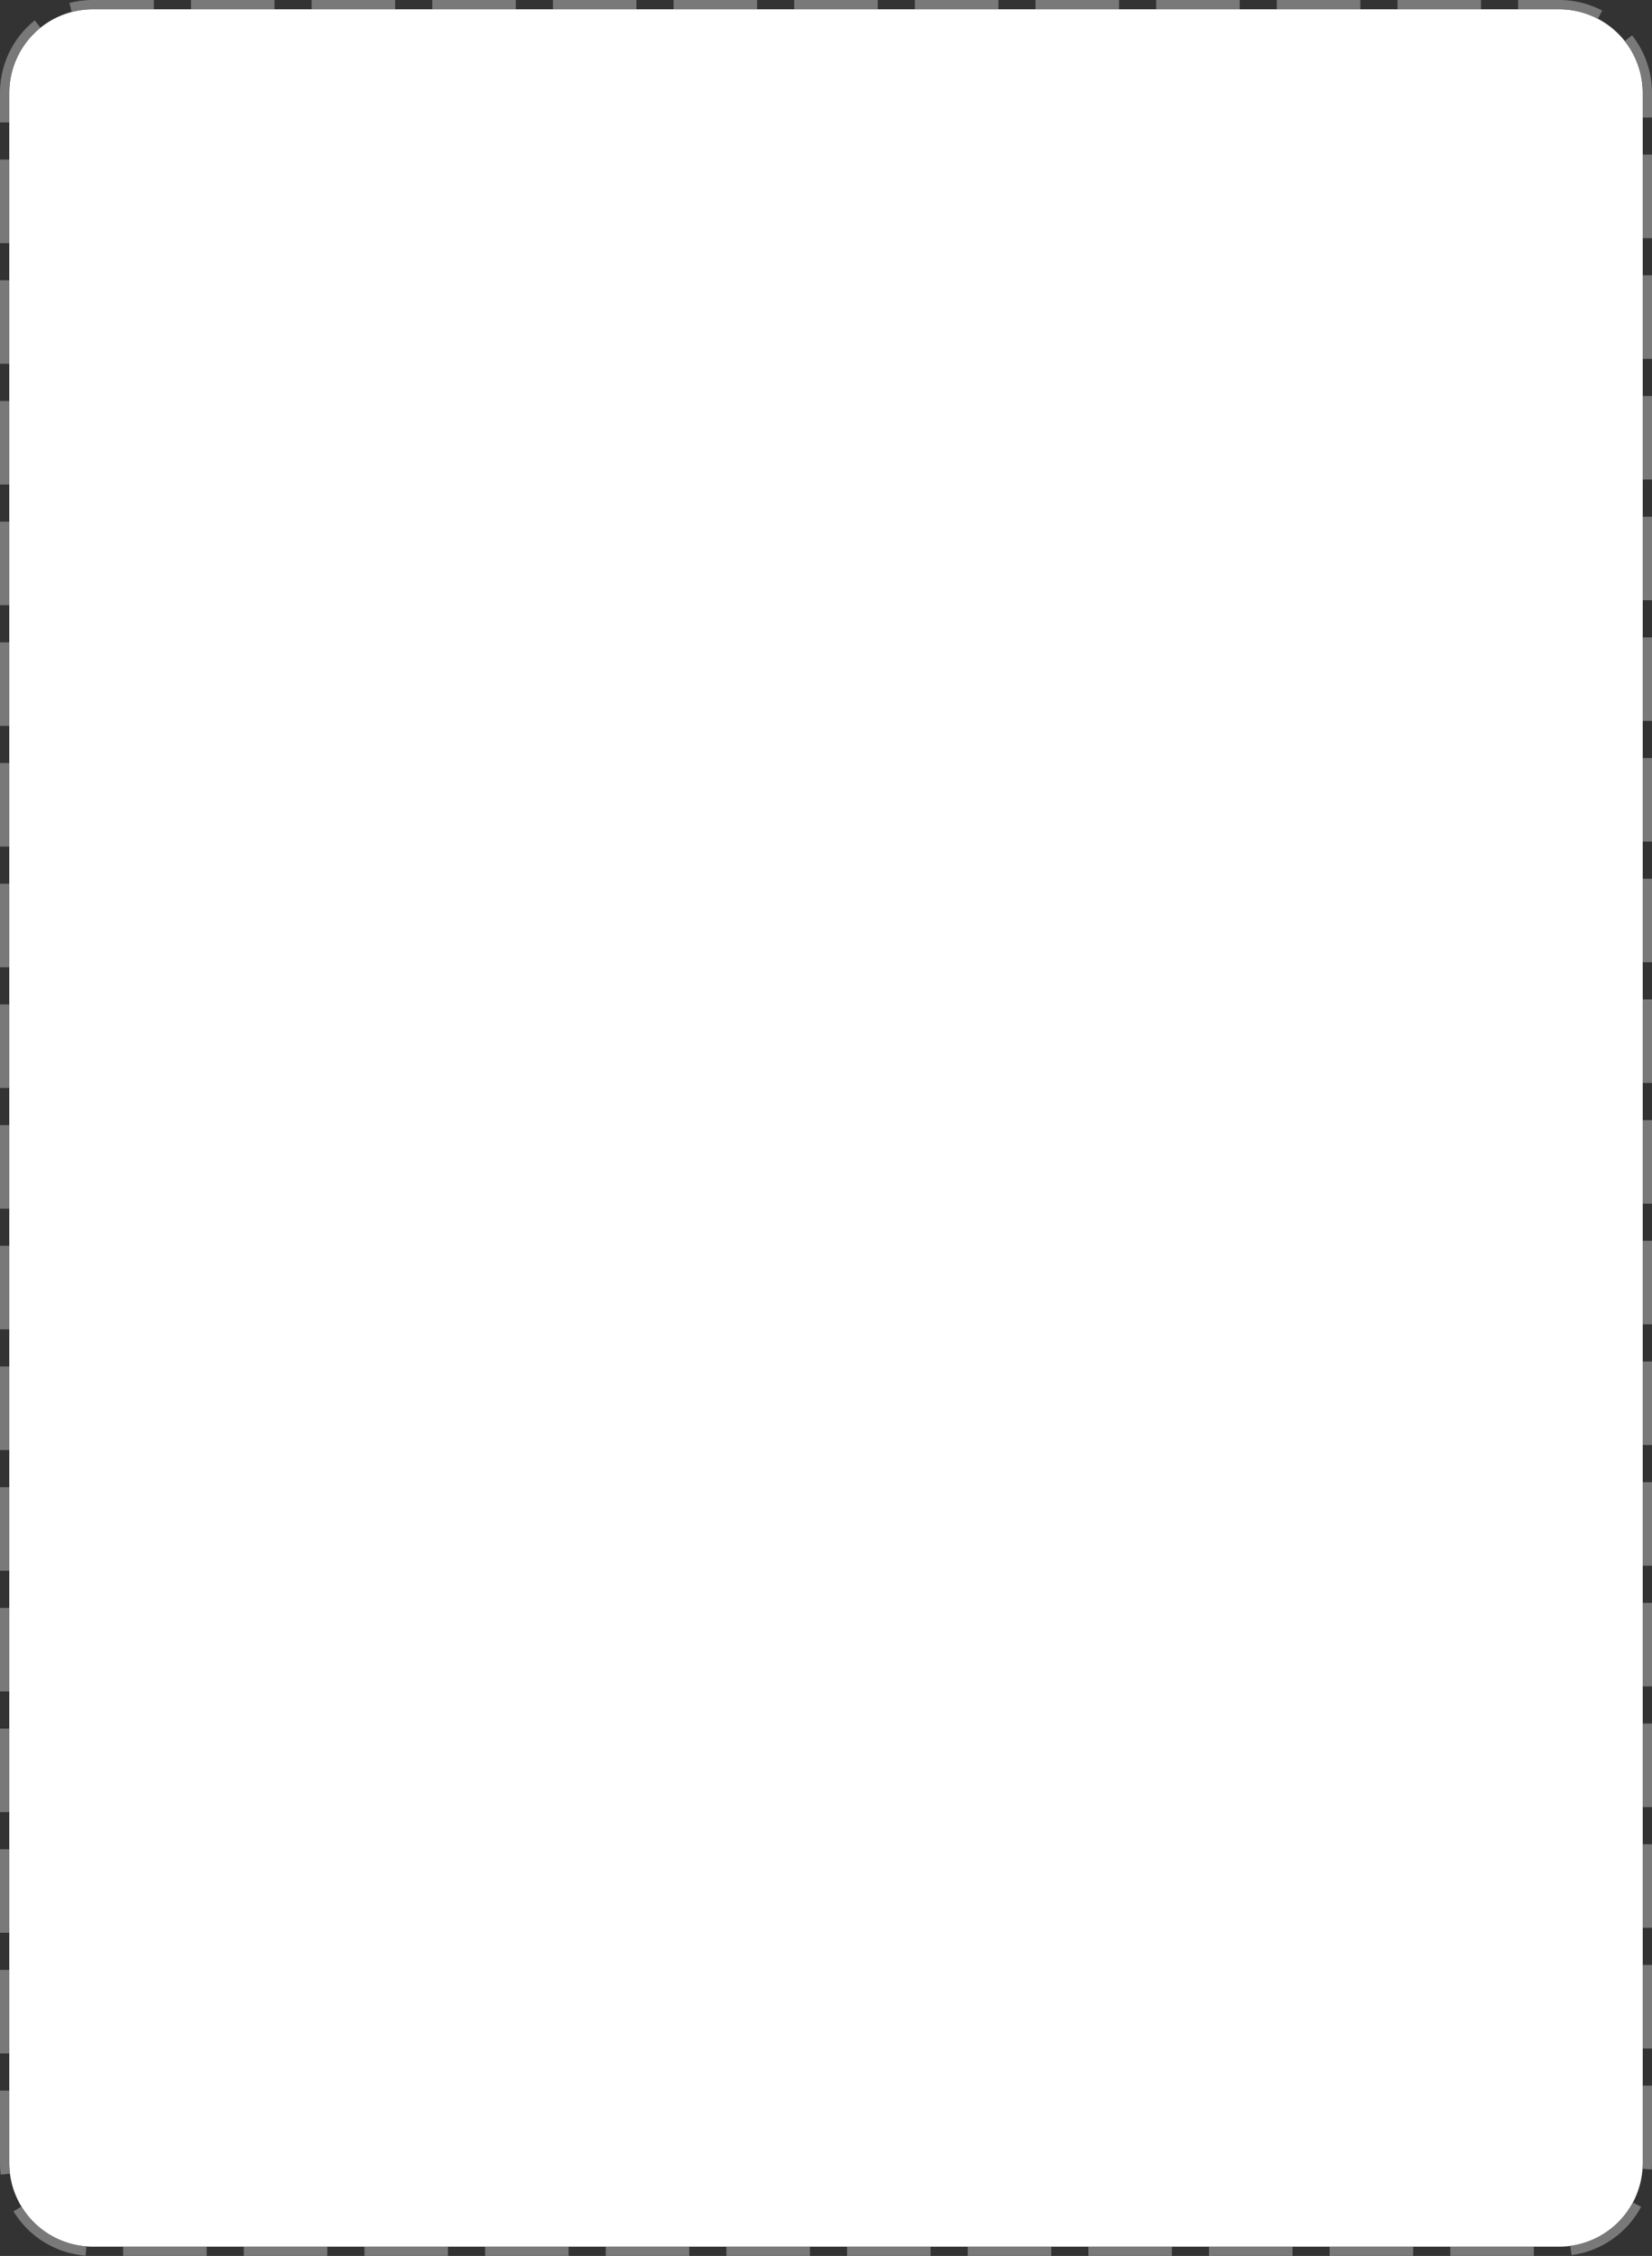 ﻿<?xml version="1.0" encoding="utf-8"?>
<svg version="1.1" xmlns:xlink="http://www.w3.org/1999/xlink" width="178px" height="243px" xmlns="http://www.w3.org/2000/svg">
  <rect width="100%" height="100%" fill="#333333" stroke="none"/>
  <g transform="matrix(1 0 0 1 -422 -1010 )">
    <path d="M 423 1020  A 9 9 0 0 1 432 1011 L 590 1011  A 9 9 0 0 1 599 1020 L 599 1243  A 9 9 0 0 1 590 1252 L 432 1252  A 9 9 0 0 1 423 1243 L 423 1020  Z " fill-rule="nonzero" fill="#ffffff" stroke="none" />
    <path d="M 422.5 1020  A 9.5 9.5 0 0 1 432 1010.5 L 590 1010.5  A 9.5 9.5 0 0 1 599.5 1020 L 599.5 1243  A 9.5 9.5 0 0 1 590 1252.5 L 432 1252.5  A 9.5 9.5 0 0 1 422.5 1243 L 422.5 1020  Z " stroke-width="1" stroke-dasharray="9,4" stroke="#797979" fill="none" stroke-dashoffset="0.5" />
  </g>
</svg>